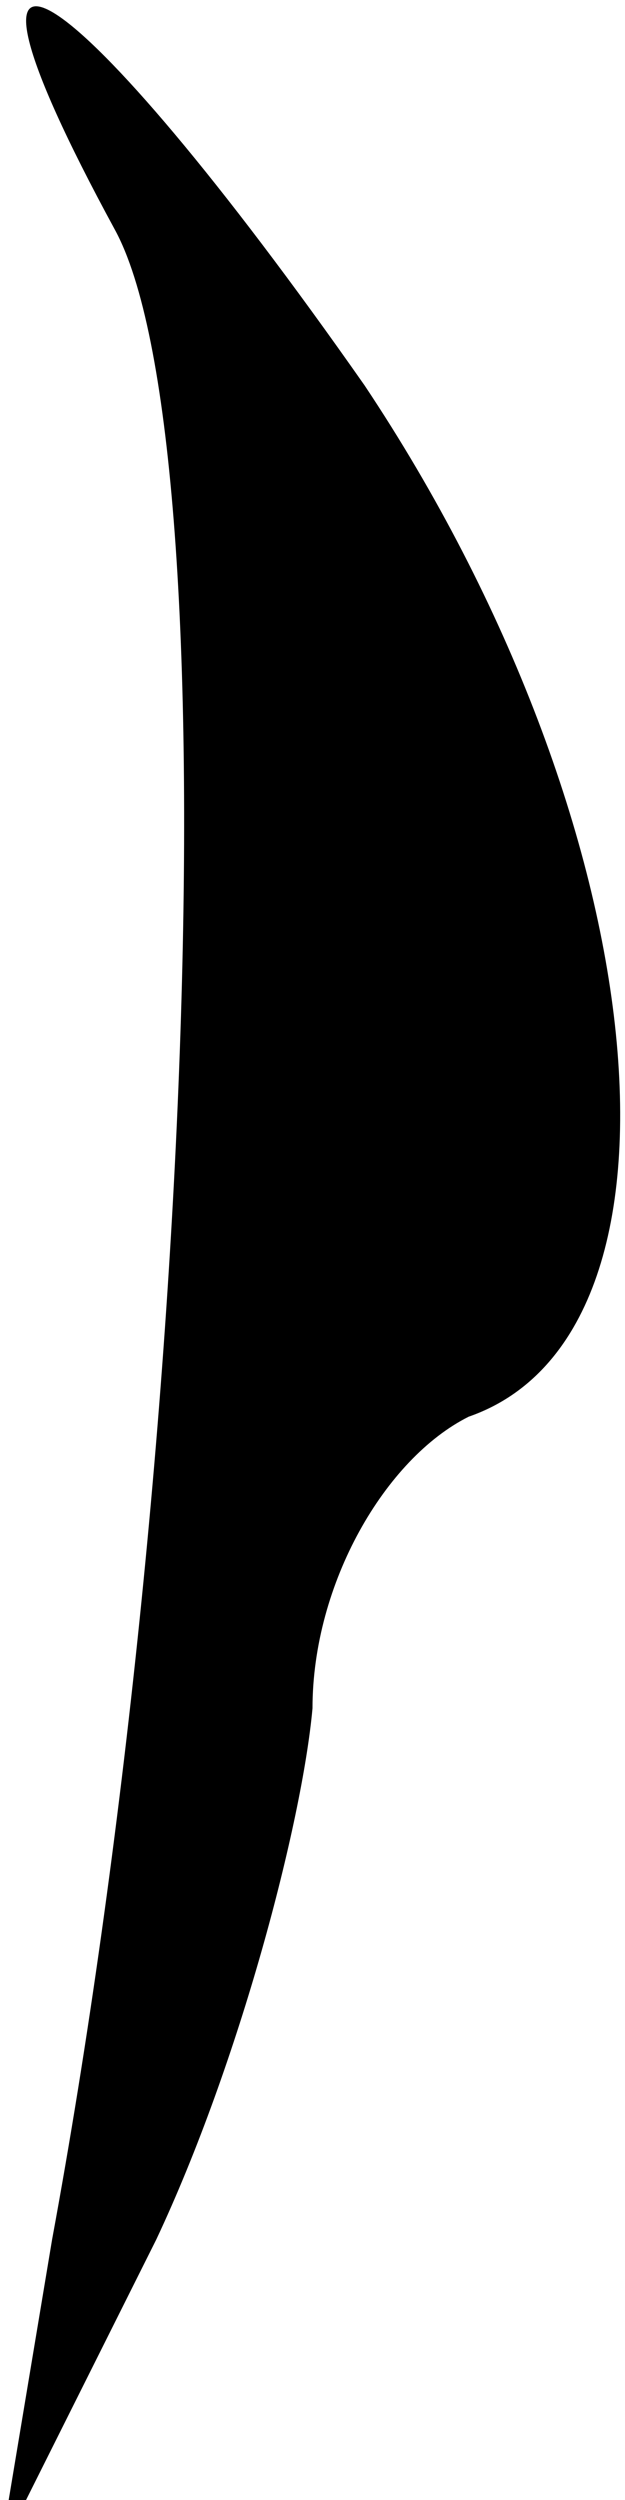 <?xml version="1.0" standalone="no"?>
<!DOCTYPE svg PUBLIC "-//W3C//DTD SVG 20010904//EN"
 "http://www.w3.org/TR/2001/REC-SVG-20010904/DTD/svg10.dtd">
<svg version="1.0" xmlns="http://www.w3.org/2000/svg"
 width="6pt" height="24pt" viewBox="0 0 6 24"
 preserveAspectRatio="xMidYMid meet">
<g transform="translate(0,24) scale(0.1,-0.1)"
fill="#000000" stroke="none">
<path fill="#000000" stroke="none" d="M11 218 c11 -20 8 -117 -6 -193 l-5
-30 15 30 c8 17 14 40 15 51 0 12 7 24 15 28 23 8 18 57 -10 99 -28 40 -43 50
-24 15z"/>
</g>
</svg>

